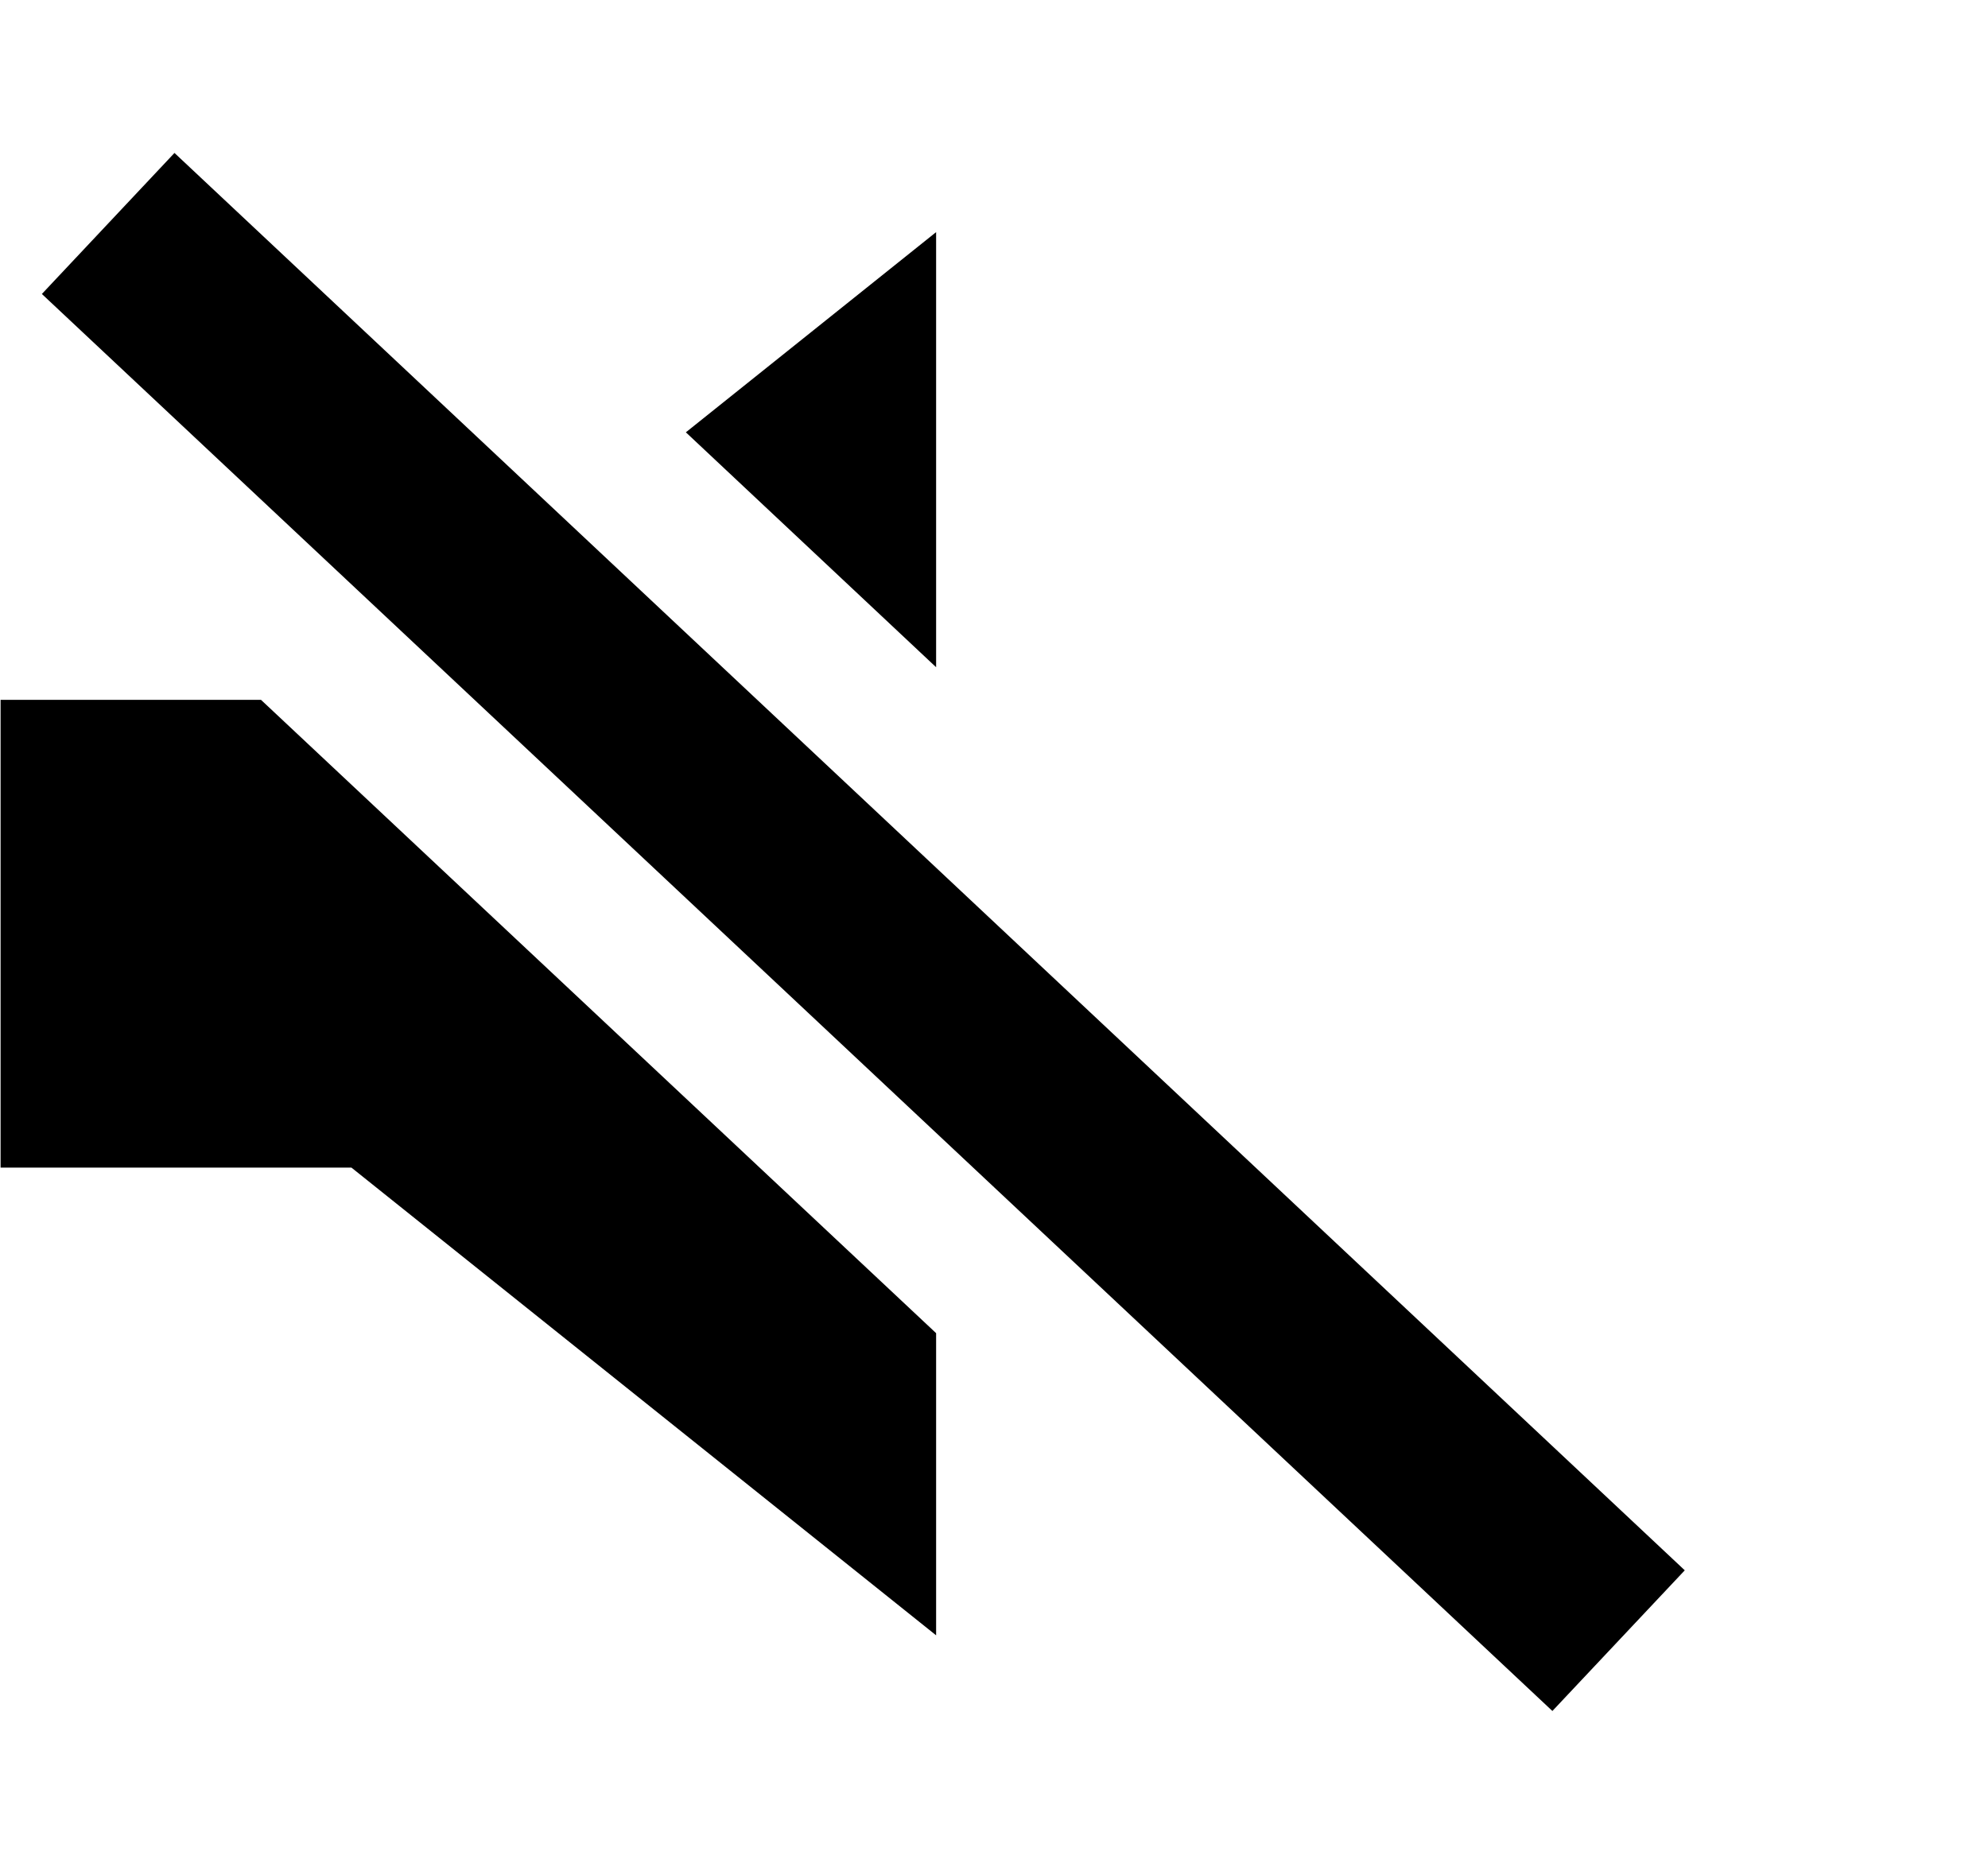<?xml version="1.0" encoding="utf-8"?>
<!-- Generator: Adobe Illustrator 12.0.1, SVG Export Plug-In . SVG Version: 6.00 Build 51448)  -->
<!DOCTYPE svg PUBLIC "-//W3C//DTD SVG 1.1//EN" "http://www.w3.org/Graphics/SVG/1.1/DTD/svg11.dtd">
<svg  version="1.1" id="Ebene_1" xmlns="http://www.w3.org/2000/svg" xmlns:xlink="http://www.w3.org/1999/xlink" width="17" height="16" viewBox="0 0 17 16"
	 overflow="visible" enable-background="new 0 0 17 16" xml:space="preserve">
<g>
	<rect fill="none" width="17" height="16"/>
	<path d="M0.358,2.514c0.351,0.328,12.567,11.791,12.917,12.118c0.232-0.246,0.899-0.955,1.132-1.203
		C14.057,13.101,1.842,1.636,1.492,1.308C1.26,1.555,0.592,2.266,0.358,2.514z"/>
	<polygon points="0.005,5.985 0.005,9.985 3.005,9.985 8.005,13.985 8.005,11.401 2.232,5.985 	"/>
	<polygon points="5.865,3.697 8.005,5.706 8.005,1.985 	"/>
</g>
</svg>
